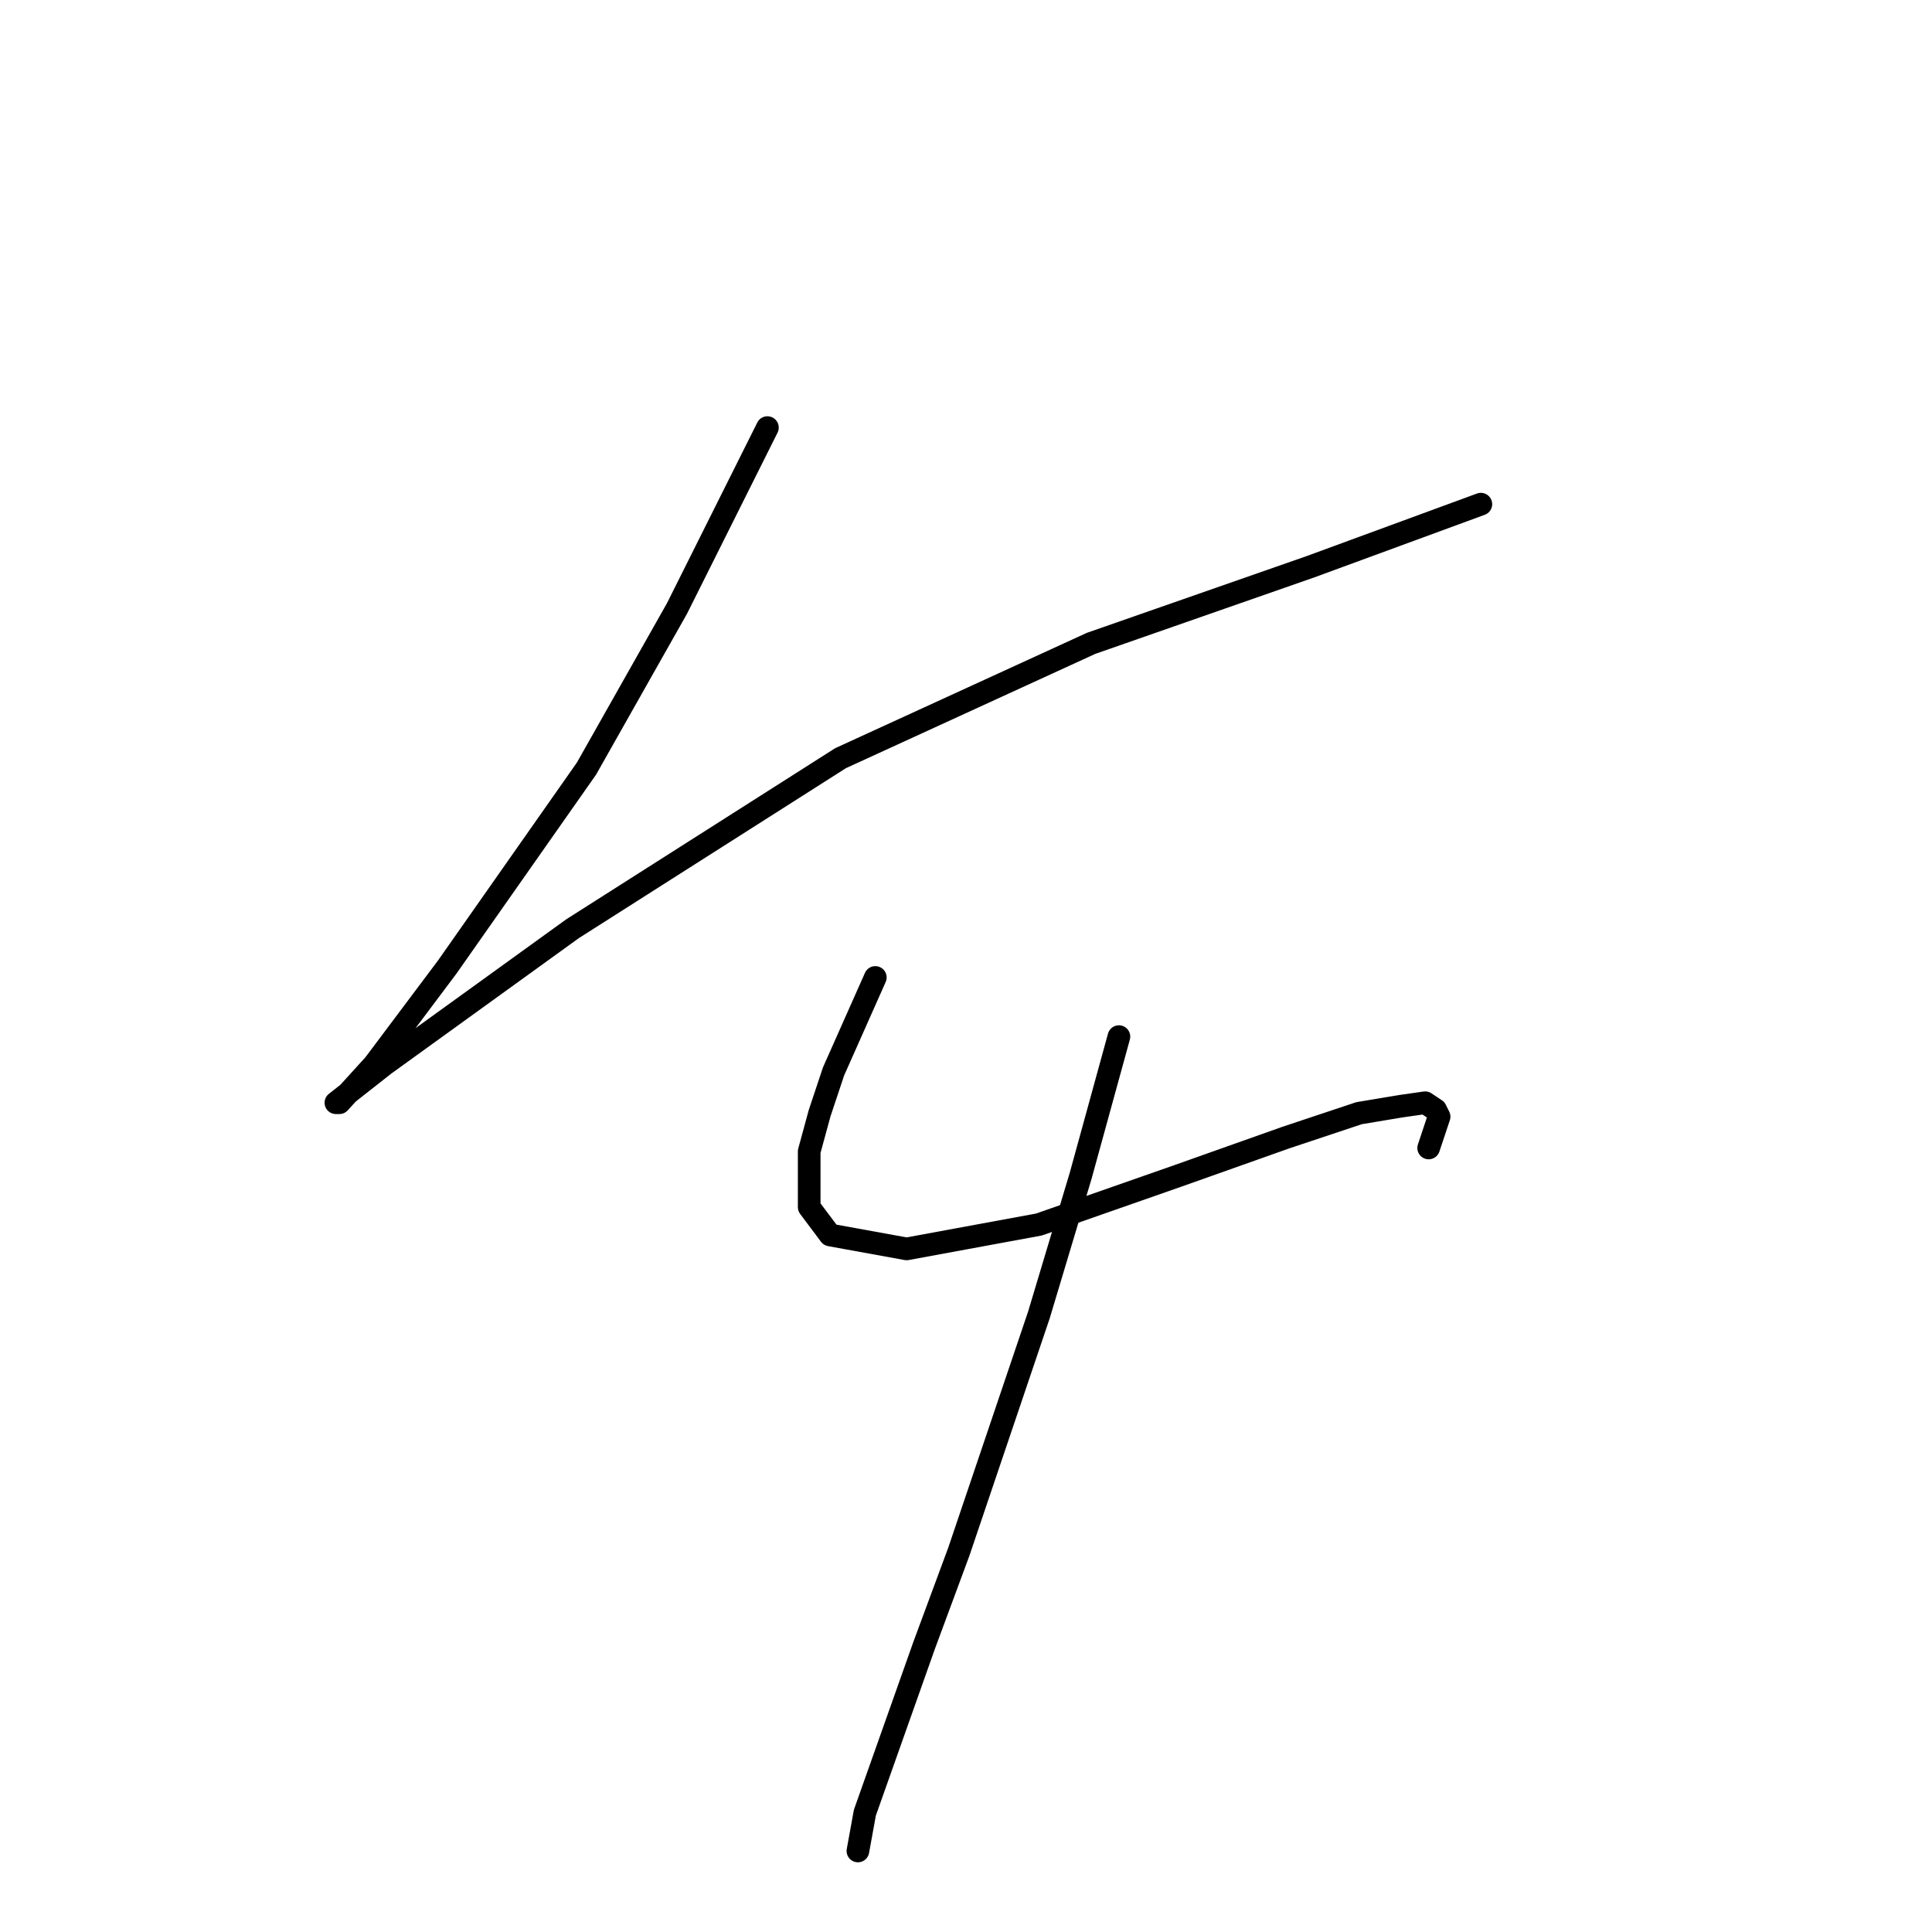 <?xml version="1.0" standalone="no"?>
    <svg width="256" height="256" xmlns="http://www.w3.org/2000/svg" version="1.1">
    <polyline stroke="black" stroke-width="3" stroke-linecap="round" fill="transparent" stroke-linejoin="round" points="101.688 56.658 89.699 80.637 77.709 101.849 59.264 128.134 49.58 141.046 44.968 146.118 44.507 146.118 50.963 141.046 75.865 123.061 111.372 100.466 144.574 85.248 173.626 75.103 196.222 66.803 196.222 66.803 " />
        <polyline stroke="black" stroke-width="3" stroke-linecap="round" fill="transparent" stroke-linejoin="round" points="115.984 129.517 110.45 141.968 108.605 147.502 107.222 152.574 107.222 159.952 109.989 163.642 120.134 165.486 137.657 162.258 156.103 155.802 170.398 150.73 180.082 147.502 185.615 146.579 188.844 146.118 190.227 147.041 190.688 147.963 189.766 150.73 189.305 152.113 189.305 152.113 " />
        <polyline stroke="black" stroke-width="3" stroke-linecap="round" fill="transparent" stroke-linejoin="round" points="148.263 137.357 143.191 155.802 137.657 174.248 127.051 205.605 122.44 218.056 114.6 240.19 113.678 245.263 113.678 245.263 " />
        </svg>